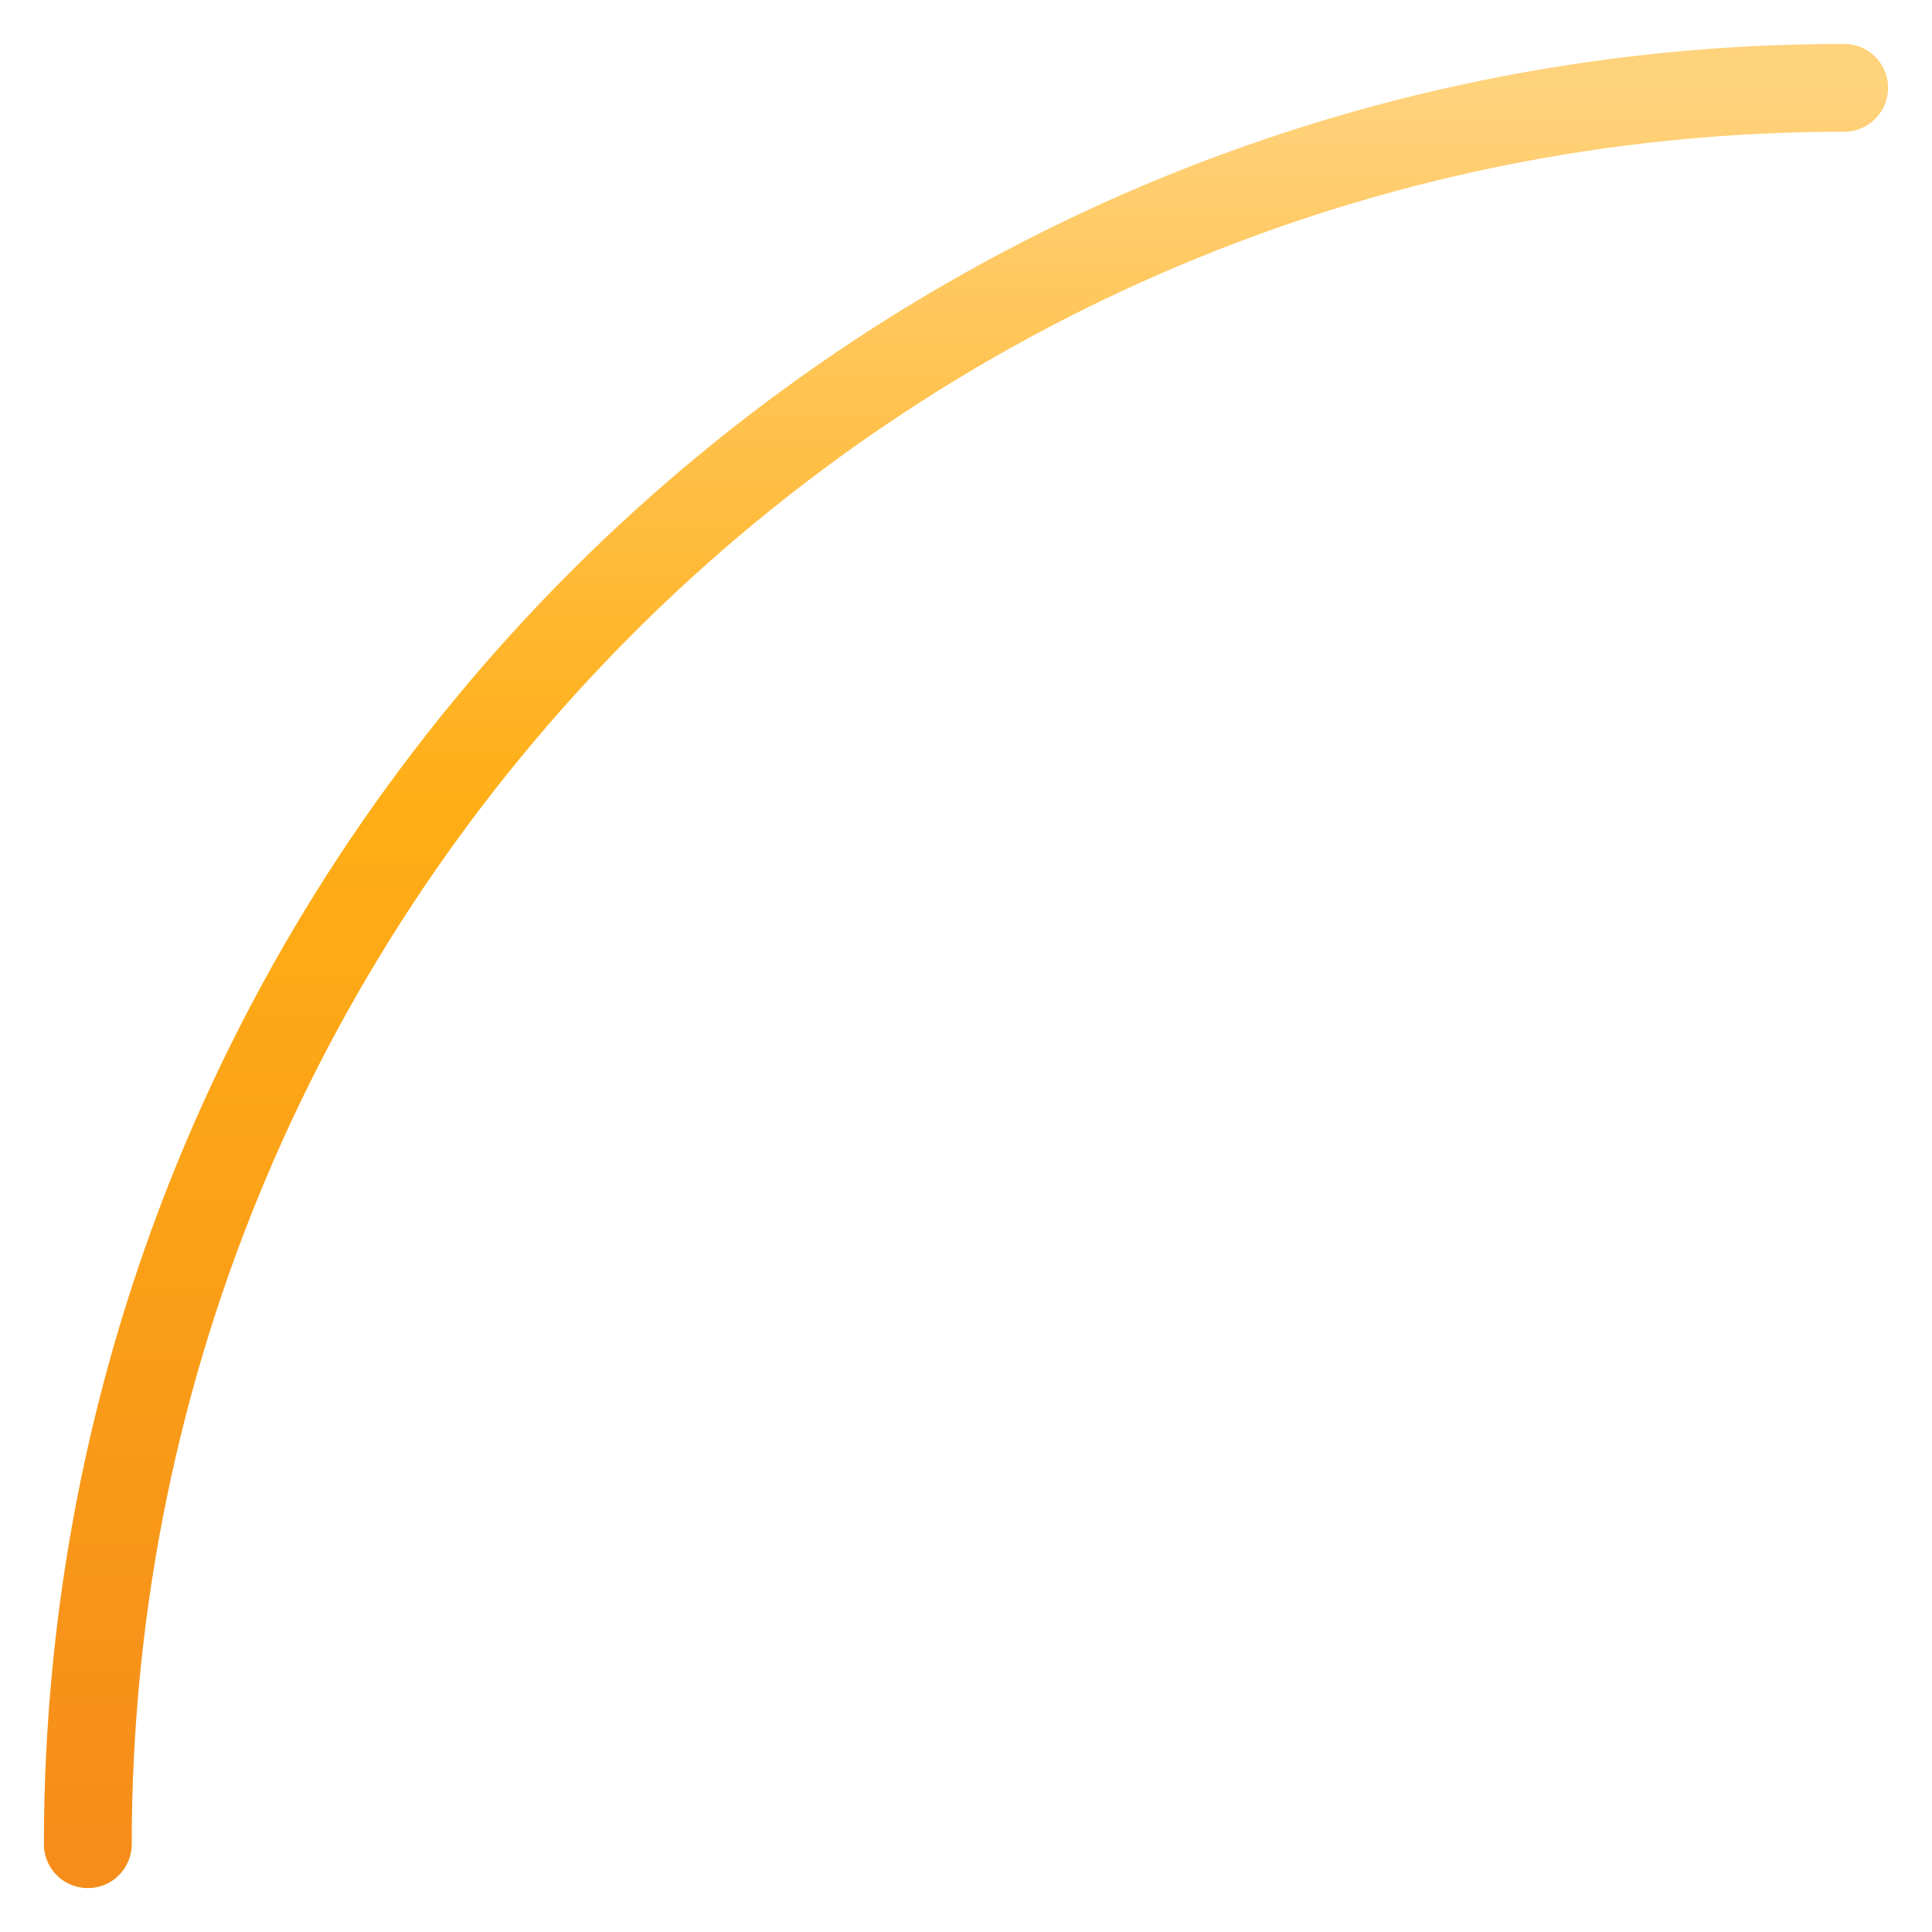 <svg width="22" height="22" viewBox="0 0 22 22" fill="none" xmlns="http://www.w3.org/2000/svg">
<path d="M1 21C1 9.954 9.954 1 21 1" stroke="url(#paint0_linear_309_1441)" stroke-linecap="round"/>
<defs>
<linearGradient id="paint0_linear_309_1441" x1="11" y1="1" x2="11" y2="21" gradientUnits="userSpaceOnUse">
<stop stop-color="#FFD27C"/>
<stop offset="0.409" stop-color="#FFAE15"/>
<stop offset="1" stop-color="#F68D1A"/>
</linearGradient>
</defs>
</svg>
